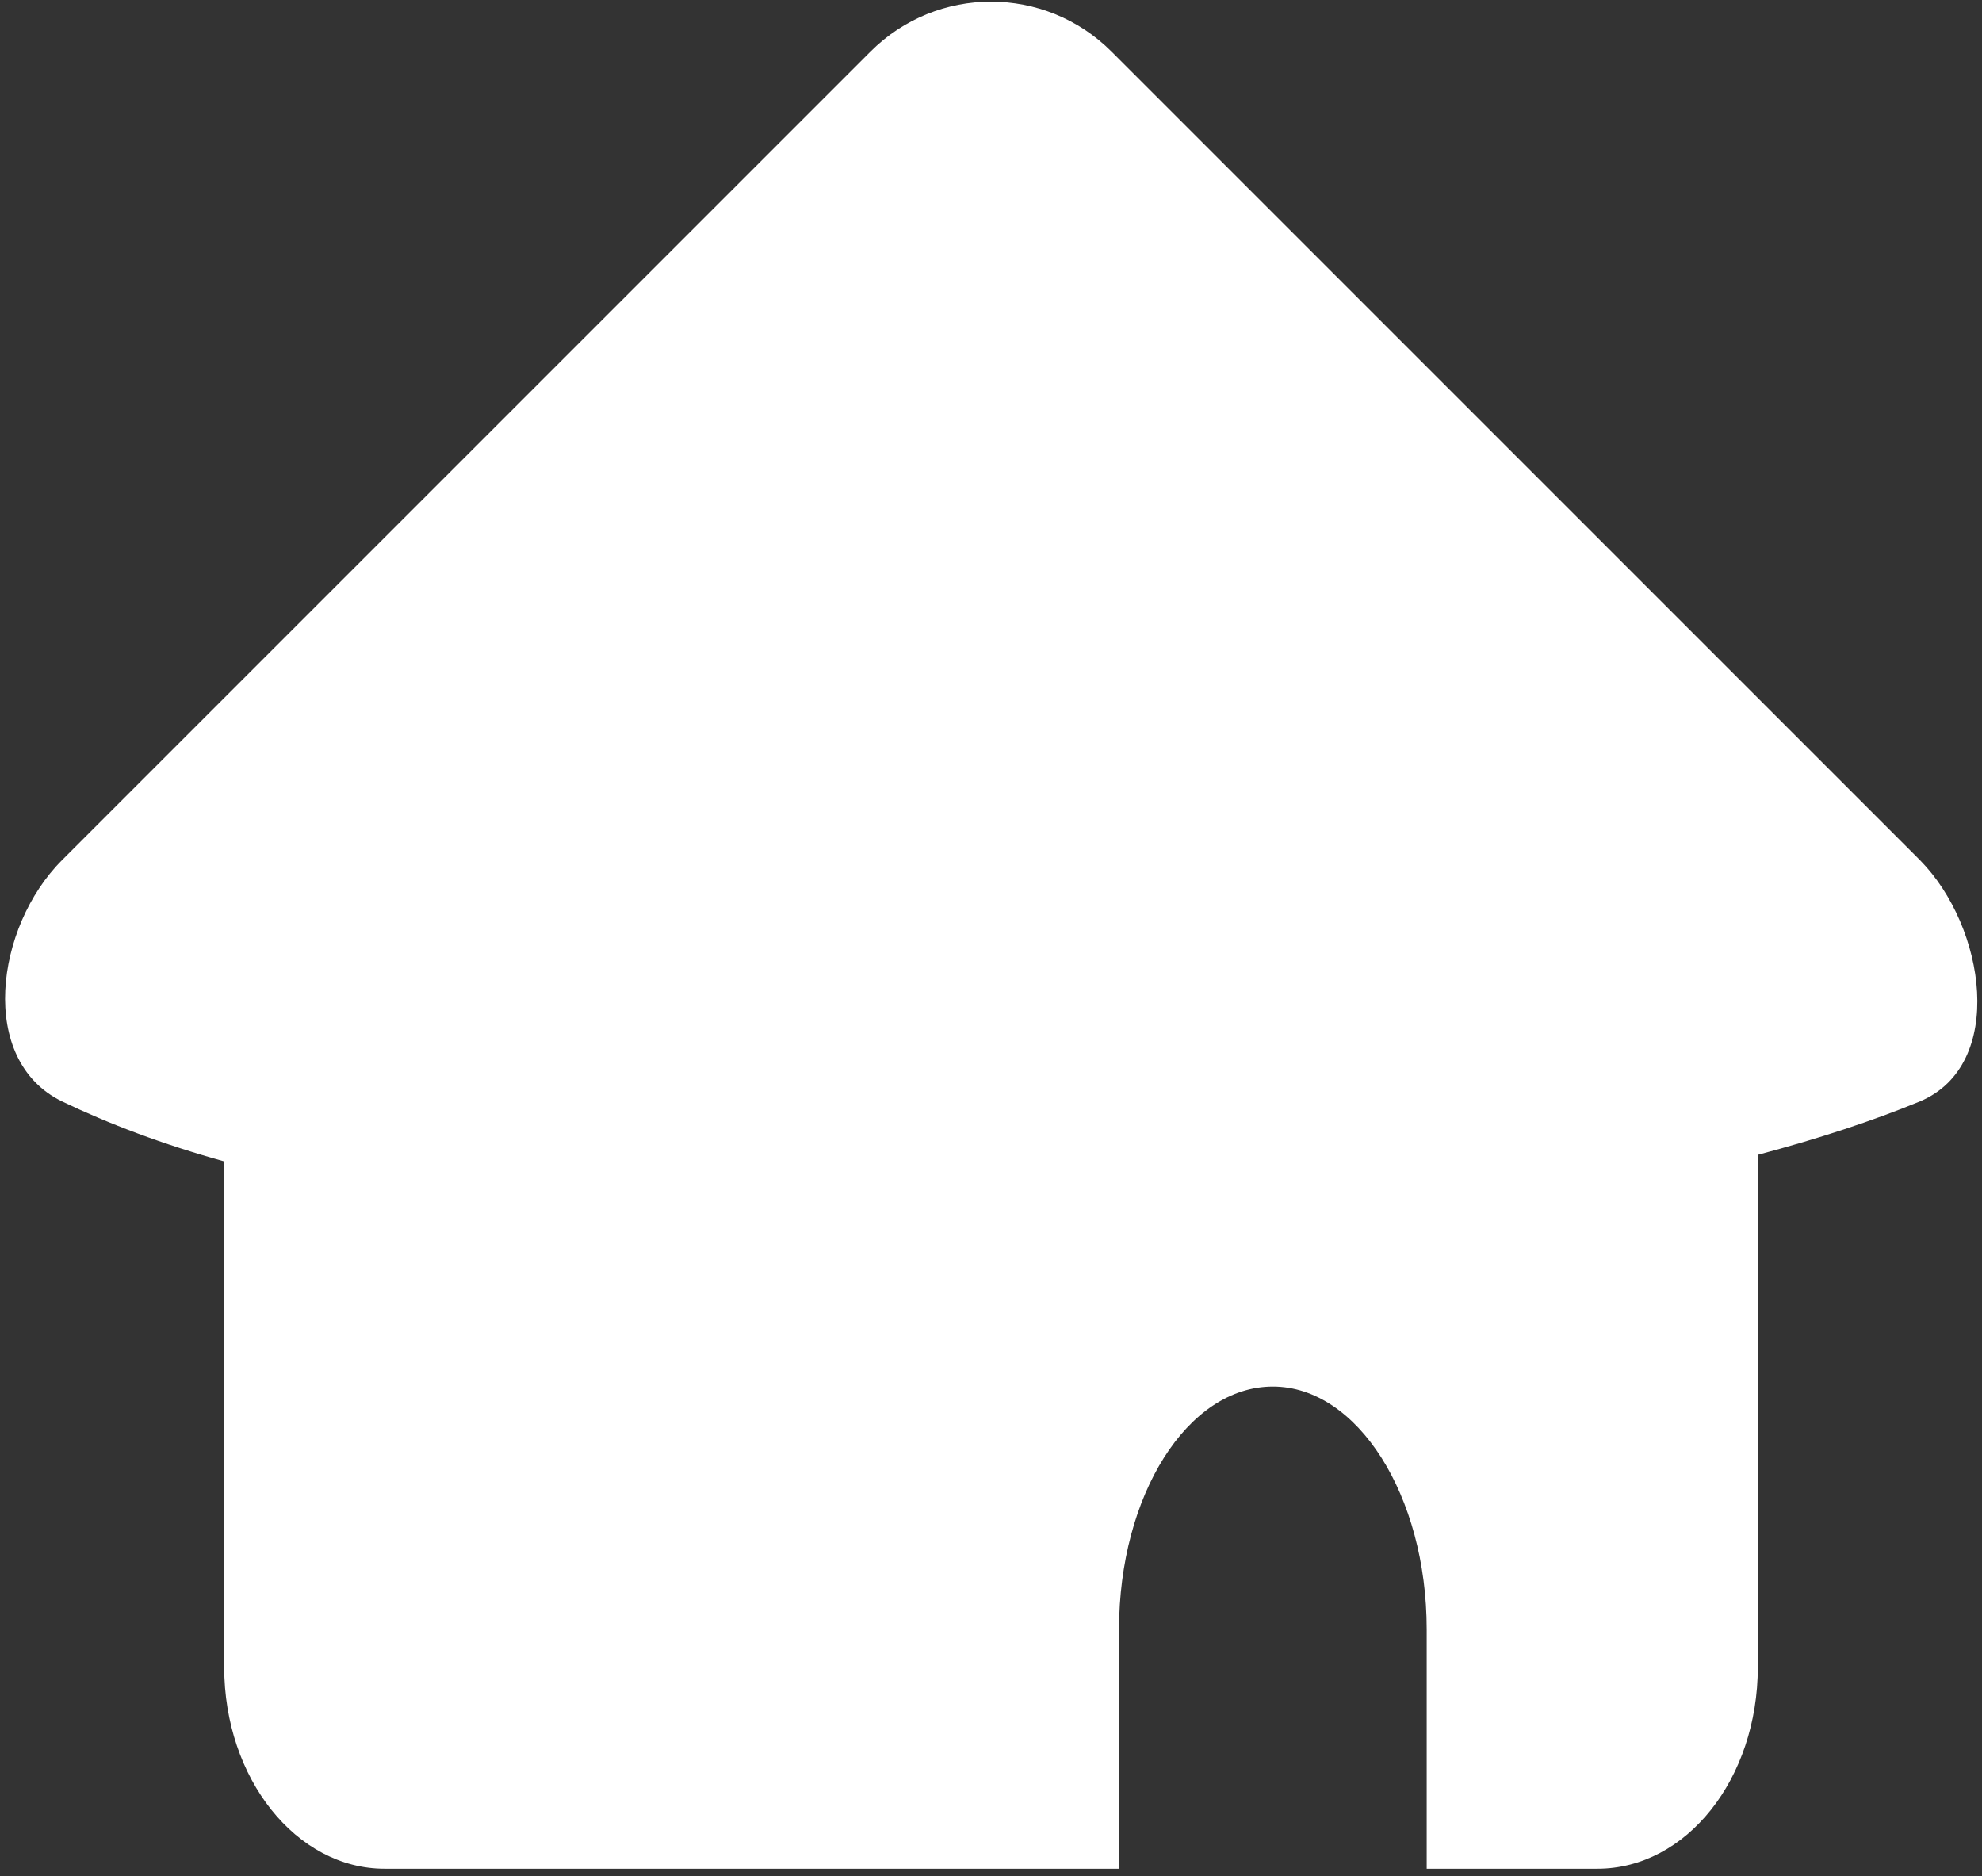 <?xml version="1.0" encoding="utf-8"?>
<!-- Generator: Adobe Illustrator 21.0.0, SVG Export Plug-In . SVG Version: 6.00 Build 0)  -->
<svg version="1.1" id="图层_1" xmlns="http://www.w3.org/2000/svg" xmlns:xlink="http://www.w3.org/1999/xlink" x="0px" y="0px"
	 viewBox="0 0 211.3 200" style="enable-background:new 0 0 211.3 200;" xml:space="preserve">
<rect x="0" y="0" width="211.3" height="200" fill="#333333" stroke="none"/>
<style type="text/css">
	.st0{fill:#FFFFFF;}
</style>
<path class="st0" d="M204.7,91.7L118.5,5.5c-7.1-7.1-18.6-7.1-25.7,0L6.6,91.7c-7.1,7.1-9,21.3,0,25.7c5,2.4,10.8,4.6,17.3,6.4v53.9
	c0,11.9,7.7,21.5,17.1,21.5h78.3v-0.2h0v-25.3c0-14.3,7.3-25.9,16.4-25.9c9,0,16.4,11.6,16.4,25.9v25.3h0v0.2h18.2
	c9.5,0,17.1-9.6,17.1-21.5v-54.6c6.4-1.7,12.2-3.6,17.3-5.7C213.9,113.5,211.7,98.8,204.7,91.7L204.7,91.7z"/>
</svg>
